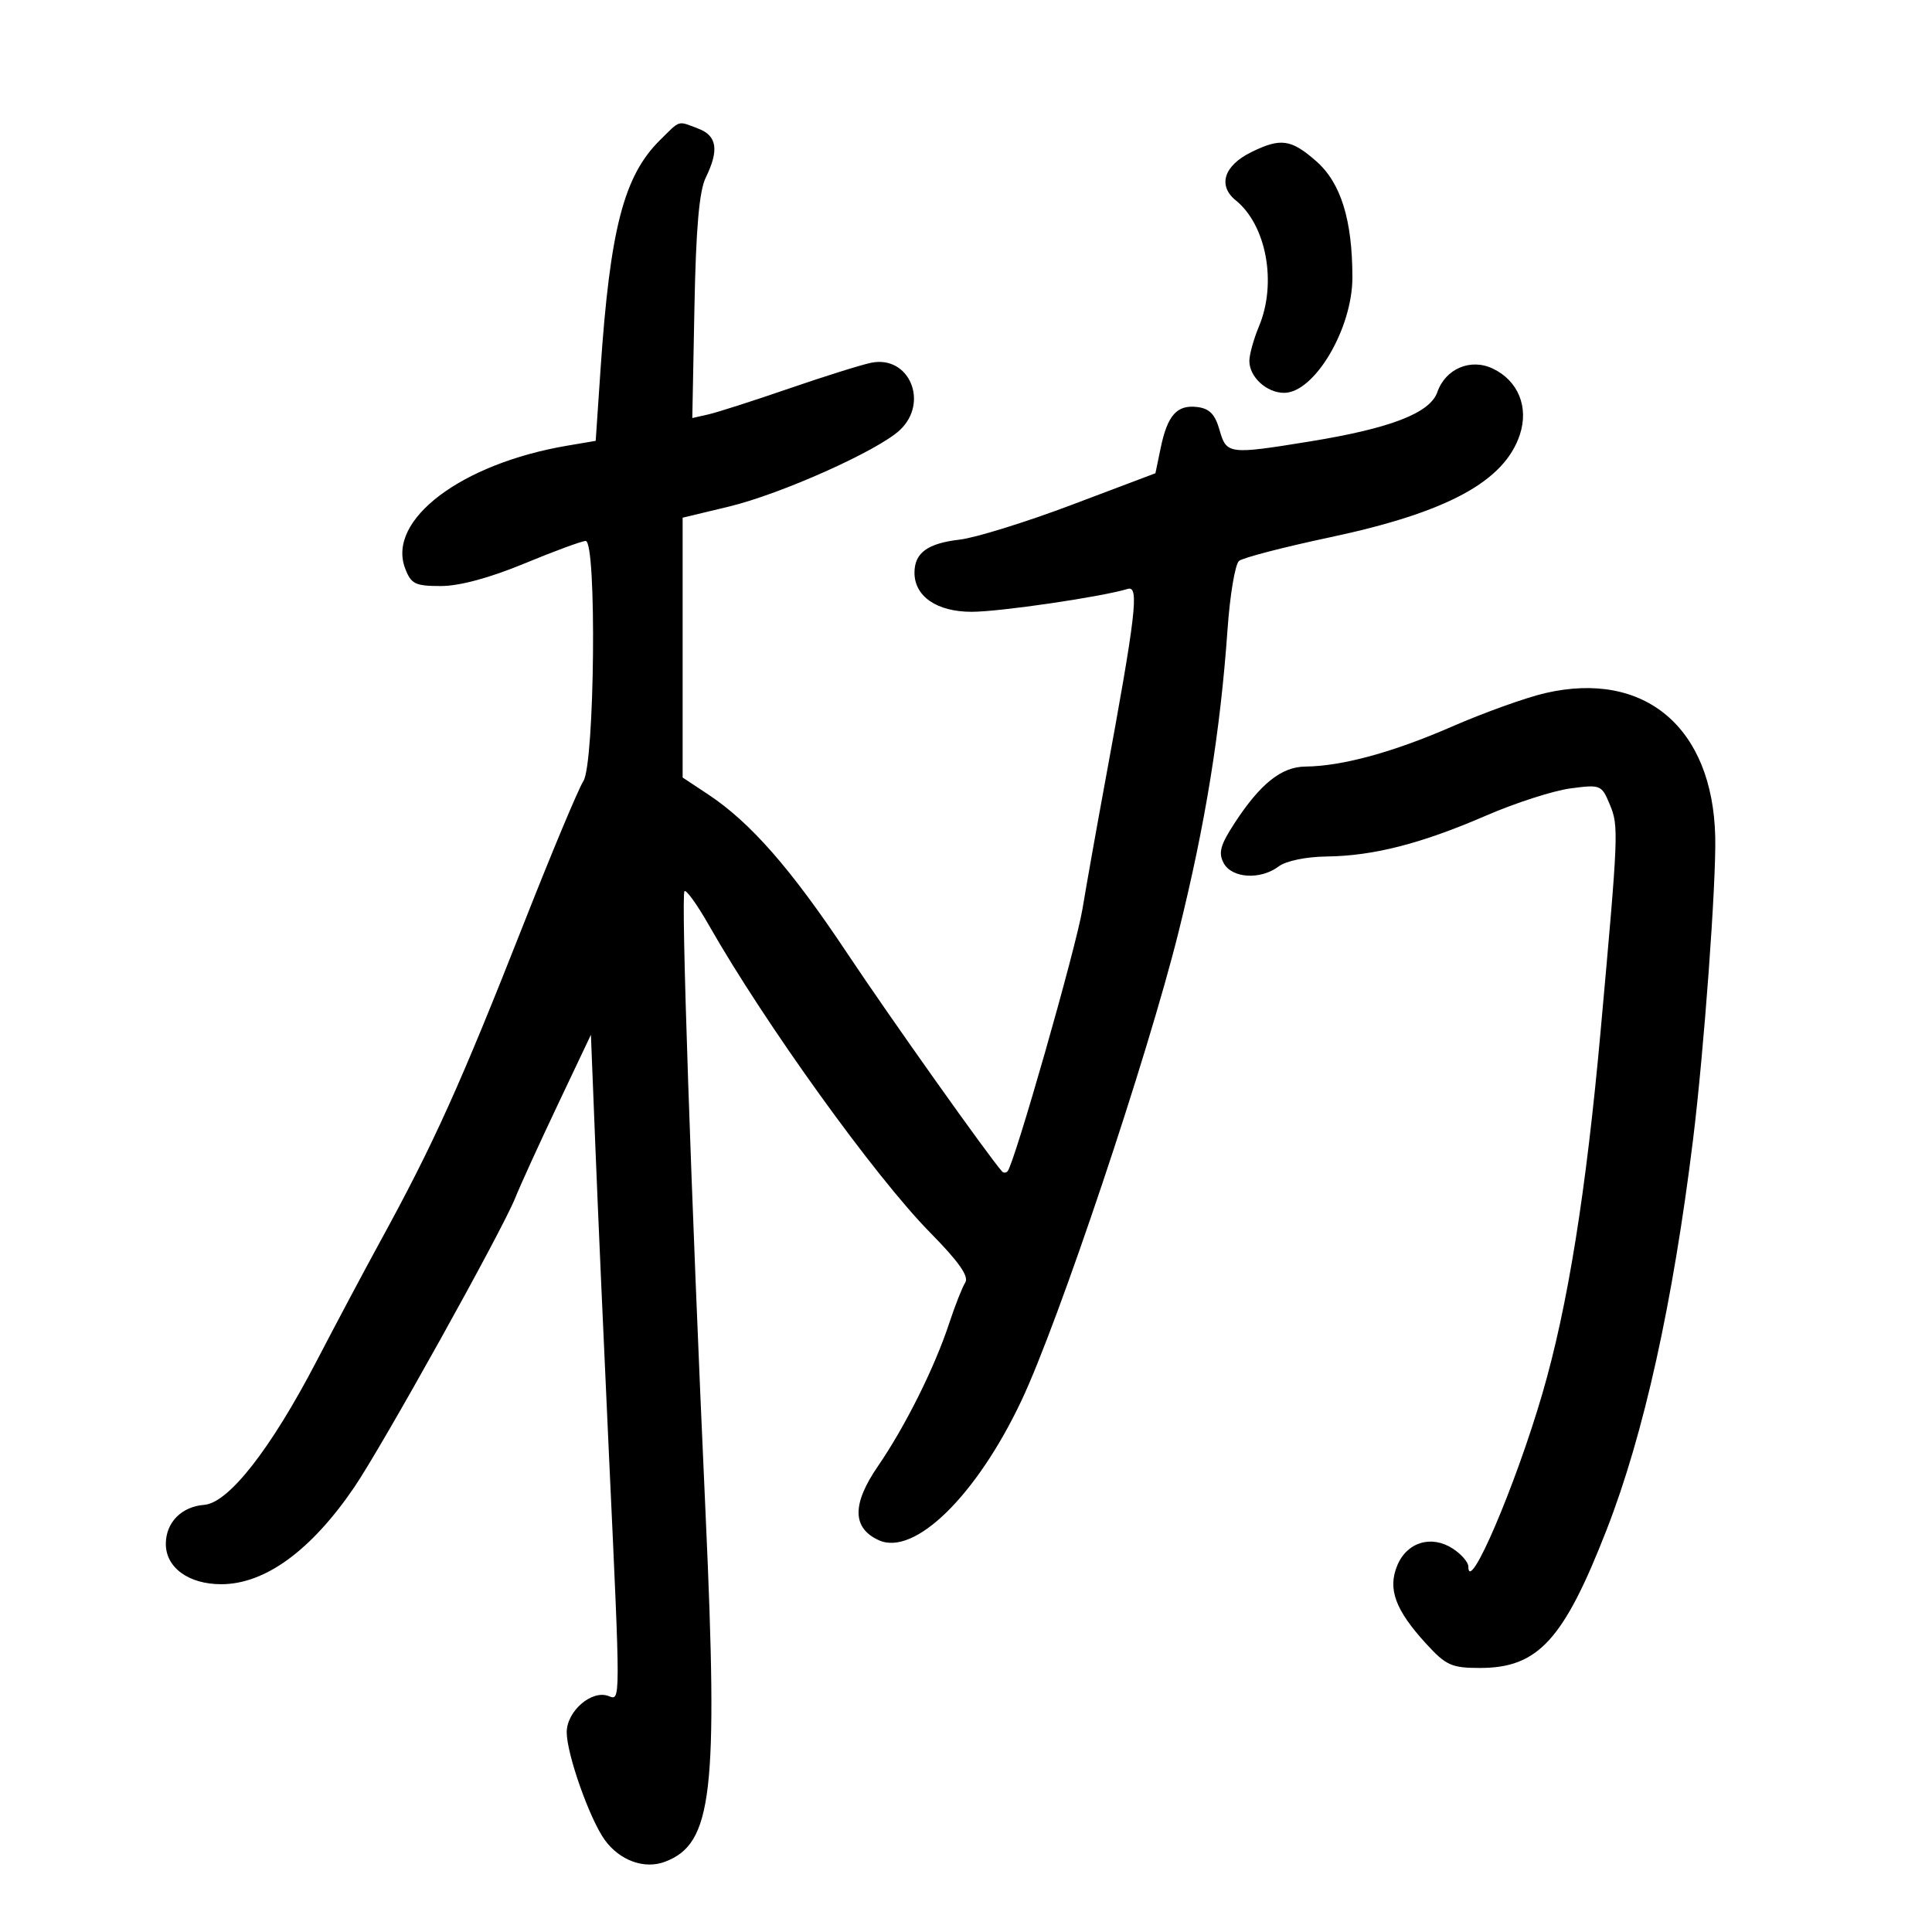 <svg xmlns="http://www.w3.org/2000/svg" width="300" height="300" viewBox="0 0 300 300" version="1.1">
	<path d="M 102.489 21.750 C 96.859 27.314, 94.725 35.558, 93.242 57.477 L 92.500 68.454 88.075 69.205 C 71.602 72, 60.051 80.743, 62.907 88.255 C 63.832 90.689, 64.462 91, 68.464 91 C 71.344 91, 76.035 89.734, 81.432 87.500 C 86.082 85.575, 90.362 84, 90.943 84 C 92.682 84, 92.352 118.519, 90.587 121.285 C 89.810 122.503, 85.719 132.275, 81.496 143 C 71.415 168.606, 67.361 177.585, 58.917 193 C 56.658 197.125, 52.265 205.386, 49.156 211.358 C 42.055 224.998, 35.501 233.381, 31.709 233.672 C 28.177 233.943, 25.750 236.417, 25.750 239.743 C 25.750 243.422, 29.301 246.001, 34.361 245.996 C 41.144 245.990, 48.269 240.805, 54.968 231 C 59.320 224.630, 77.939 191.172, 80.011 186 C 80.781 184.075, 83.740 177.590, 86.585 171.590 L 91.757 160.680 92.450 178.090 C 92.830 187.665, 93.781 209.225, 94.563 226 C 96.373 264.865, 96.374 264.081, 94.492 263.359 C 91.878 262.355, 88 265.716, 88 268.986 C 88 272.378, 91.565 282.469, 93.905 285.702 C 96.229 288.912, 100.073 290.303, 103.264 289.090 C 110.626 286.291, 111.533 278.547, 109.571 235.260 C 107.273 184.556, 105.727 138.940, 106.287 138.379 C 106.561 138.105, 108.274 140.496, 110.093 143.691 C 118.810 159, 135.874 182.709, 144.414 191.376 C 148.875 195.903, 150.490 198.197, 149.886 199.149 C 149.415 199.892, 148.289 202.750, 147.383 205.500 C 145.123 212.362, 140.574 221.481, 136.313 227.688 C 132.271 233.578, 132.320 237.277, 136.463 239.165 C 141.991 241.684, 151.627 232.256, 158.605 217.500 C 164.379 205.291, 178.198 164.071, 183.010 144.707 C 187.175 127.946, 189.496 113.599, 190.612 97.722 C 190.988 92.375, 191.791 87.594, 192.398 87.098 C 193.004 86.602, 199.350 84.954, 206.500 83.437 C 224.702 79.573, 233.603 74.764, 236.001 67.496 C 237.414 63.215, 235.746 59.124, 231.822 57.244 C 228.369 55.588, 224.461 57.239, 223.188 60.891 C 222.054 64.143, 215.918 66.516, 203.374 68.552 C 190.772 70.597, 190.448 70.556, 189.363 66.750 C 188.669 64.316, 187.795 63.425, 185.883 63.199 C 182.746 62.830, 181.285 64.476, 180.227 69.571 L 179.414 73.485 166.457 78.378 C 159.331 81.069, 151.485 83.505, 149.023 83.791 C 144.022 84.372, 142 85.852, 142 88.929 C 142 92.614, 145.486 95, 150.869 95 C 155.259 95, 171.066 92.682, 175.115 91.444 C 176.931 90.890, 176.409 95.322, 171.581 121.500 C 170.262 128.650, 168.691 137.480, 168.090 141.123 C 167.088 147.195, 157.469 180.864, 156.443 181.891 C 156.199 182.134, 155.828 182.146, 155.618 181.917 C 153.651 179.769, 138.125 157.899, 131.540 148 C 122.813 134.880, 116.520 127.696, 109.942 123.343 L 106 120.734 106 100.560 L 106 80.387 113.152 78.670 C 121.249 76.727, 136.323 69.985, 139.732 66.782 C 144.306 62.485, 141.181 55.133, 135.289 56.327 C 133.755 56.637, 128 58.442, 122.500 60.337 C 117 62.232, 111.375 64.036, 110 64.348 L 107.500 64.913 107.832 47.707 C 108.068 35.461, 108.572 29.663, 109.582 27.596 C 111.681 23.299, 111.347 21.083, 108.435 19.975 C 105.165 18.732, 105.708 18.570, 102.489 21.750 M 194.283 23.632 C 190.044 25.722, 189.056 28.817, 191.893 31.115 C 196.646 34.963, 198.304 43.944, 195.500 50.654 C 194.675 52.629, 194 55.057, 194 56.051 C 194 58.538, 196.685 61, 199.397 61 C 204.104 61, 210 51.040, 210 43.089 C 210 34.153, 208.210 28.391, 204.390 25.038 C 200.476 21.601, 198.859 21.376, 194.283 23.632 M 239.953 107.623 C 236.954 108.316, 230.450 110.650, 225.500 112.808 C 216.304 116.819, 208.403 118.975, 202.701 119.032 C 198.988 119.068, 195.707 121.685, 191.724 127.784 C 189.492 131.203, 189.156 132.423, 190.009 134.018 C 191.282 136.396, 195.740 136.664, 198.559 134.532 C 199.685 133.680, 202.810 133.035, 206 132.996 C 213.274 132.907, 220.697 131.003, 230.762 126.644 C 235.306 124.676, 241.194 122.778, 243.846 122.426 C 248.547 121.802, 248.702 121.866, 249.978 124.948 C 251.366 128.297, 251.328 129.231, 248.552 160 C 246.282 185.168, 243.428 202.943, 239.491 216.426 C 235.302 230.774, 228 247.812, 228 243.237 C 228 242.582, 226.923 241.340, 225.606 240.477 C 222.285 238.302, 218.469 239.454, 216.964 243.087 C 215.451 246.740, 216.662 250.010, 221.470 255.258 C 224.537 258.606, 225.415 259, 229.801 259 C 238.833 259, 242.803 254.666, 249.493 237.500 C 255.250 222.727, 259.761 202.358, 262.891 177 C 264.596 163.186, 266.512 137.010, 266.340 129.892 C 265.929 112.954, 255.387 104.057, 239.953 107.623" stroke="none" fill="black" fill-rule="evenodd"/>
</svg>